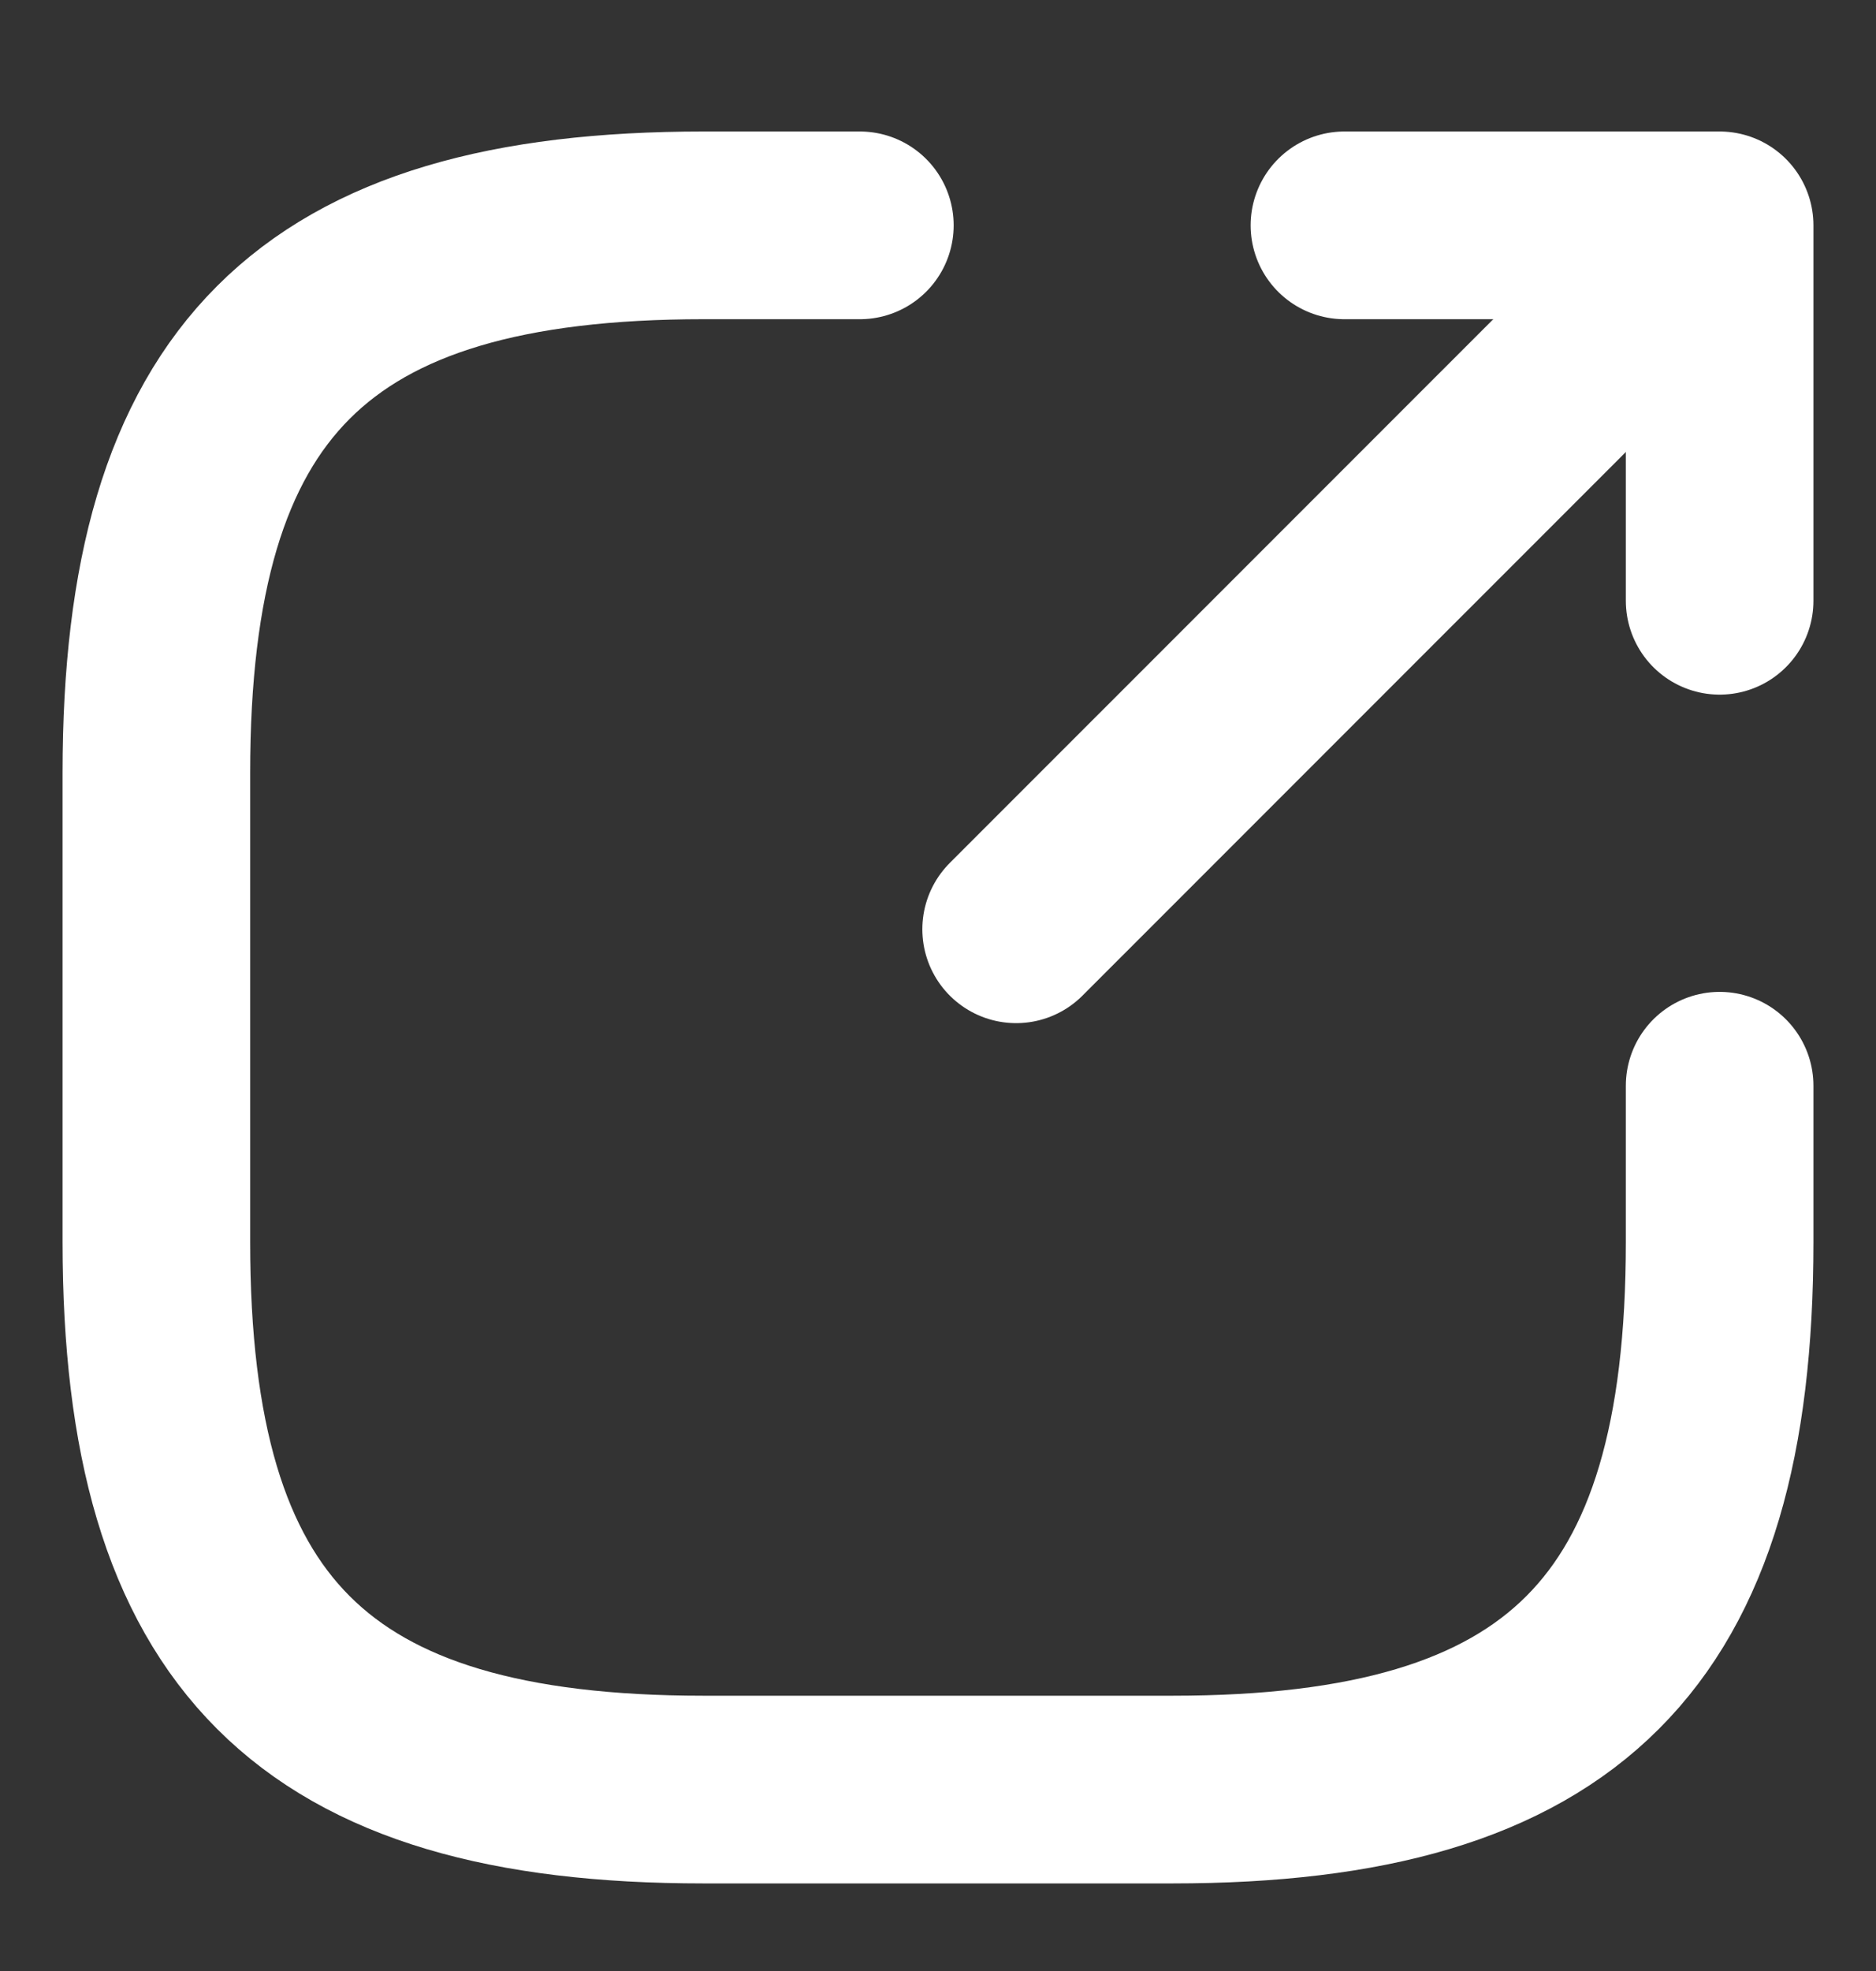 <svg width="20" height="21" viewBox="0 0 20 21" fill="none" xmlns="http://www.w3.org/2000/svg">
<rect x="0" y="0" width="20" height="21" fill="#333333" stroke="none"/>
<g id="vuesax/linear/export">
<g id="export">
<path id="Vector" d="M10.833 9.901L17.667 3.068" stroke="white" stroke-width="2" stroke-linecap="round" stroke-linejoin="round"/>
<path id="Vector_2" d="M18.333 6.401V2.401H14.333" stroke="white" stroke-width="2" stroke-linecap="round" stroke-linejoin="round"/>
<path id="Vector_3" d="M9.167 2.401H7.5C3.333 2.401 1.667 4.068 1.667 8.234V13.234C1.667 17.401 3.333 19.067 7.5 19.067H12.5C16.667 19.067 18.333 17.401 18.333 13.234V11.568" stroke="white" stroke-width="2" stroke-linecap="round" stroke-linejoin="round"/>
</g>
</g>
</svg>
